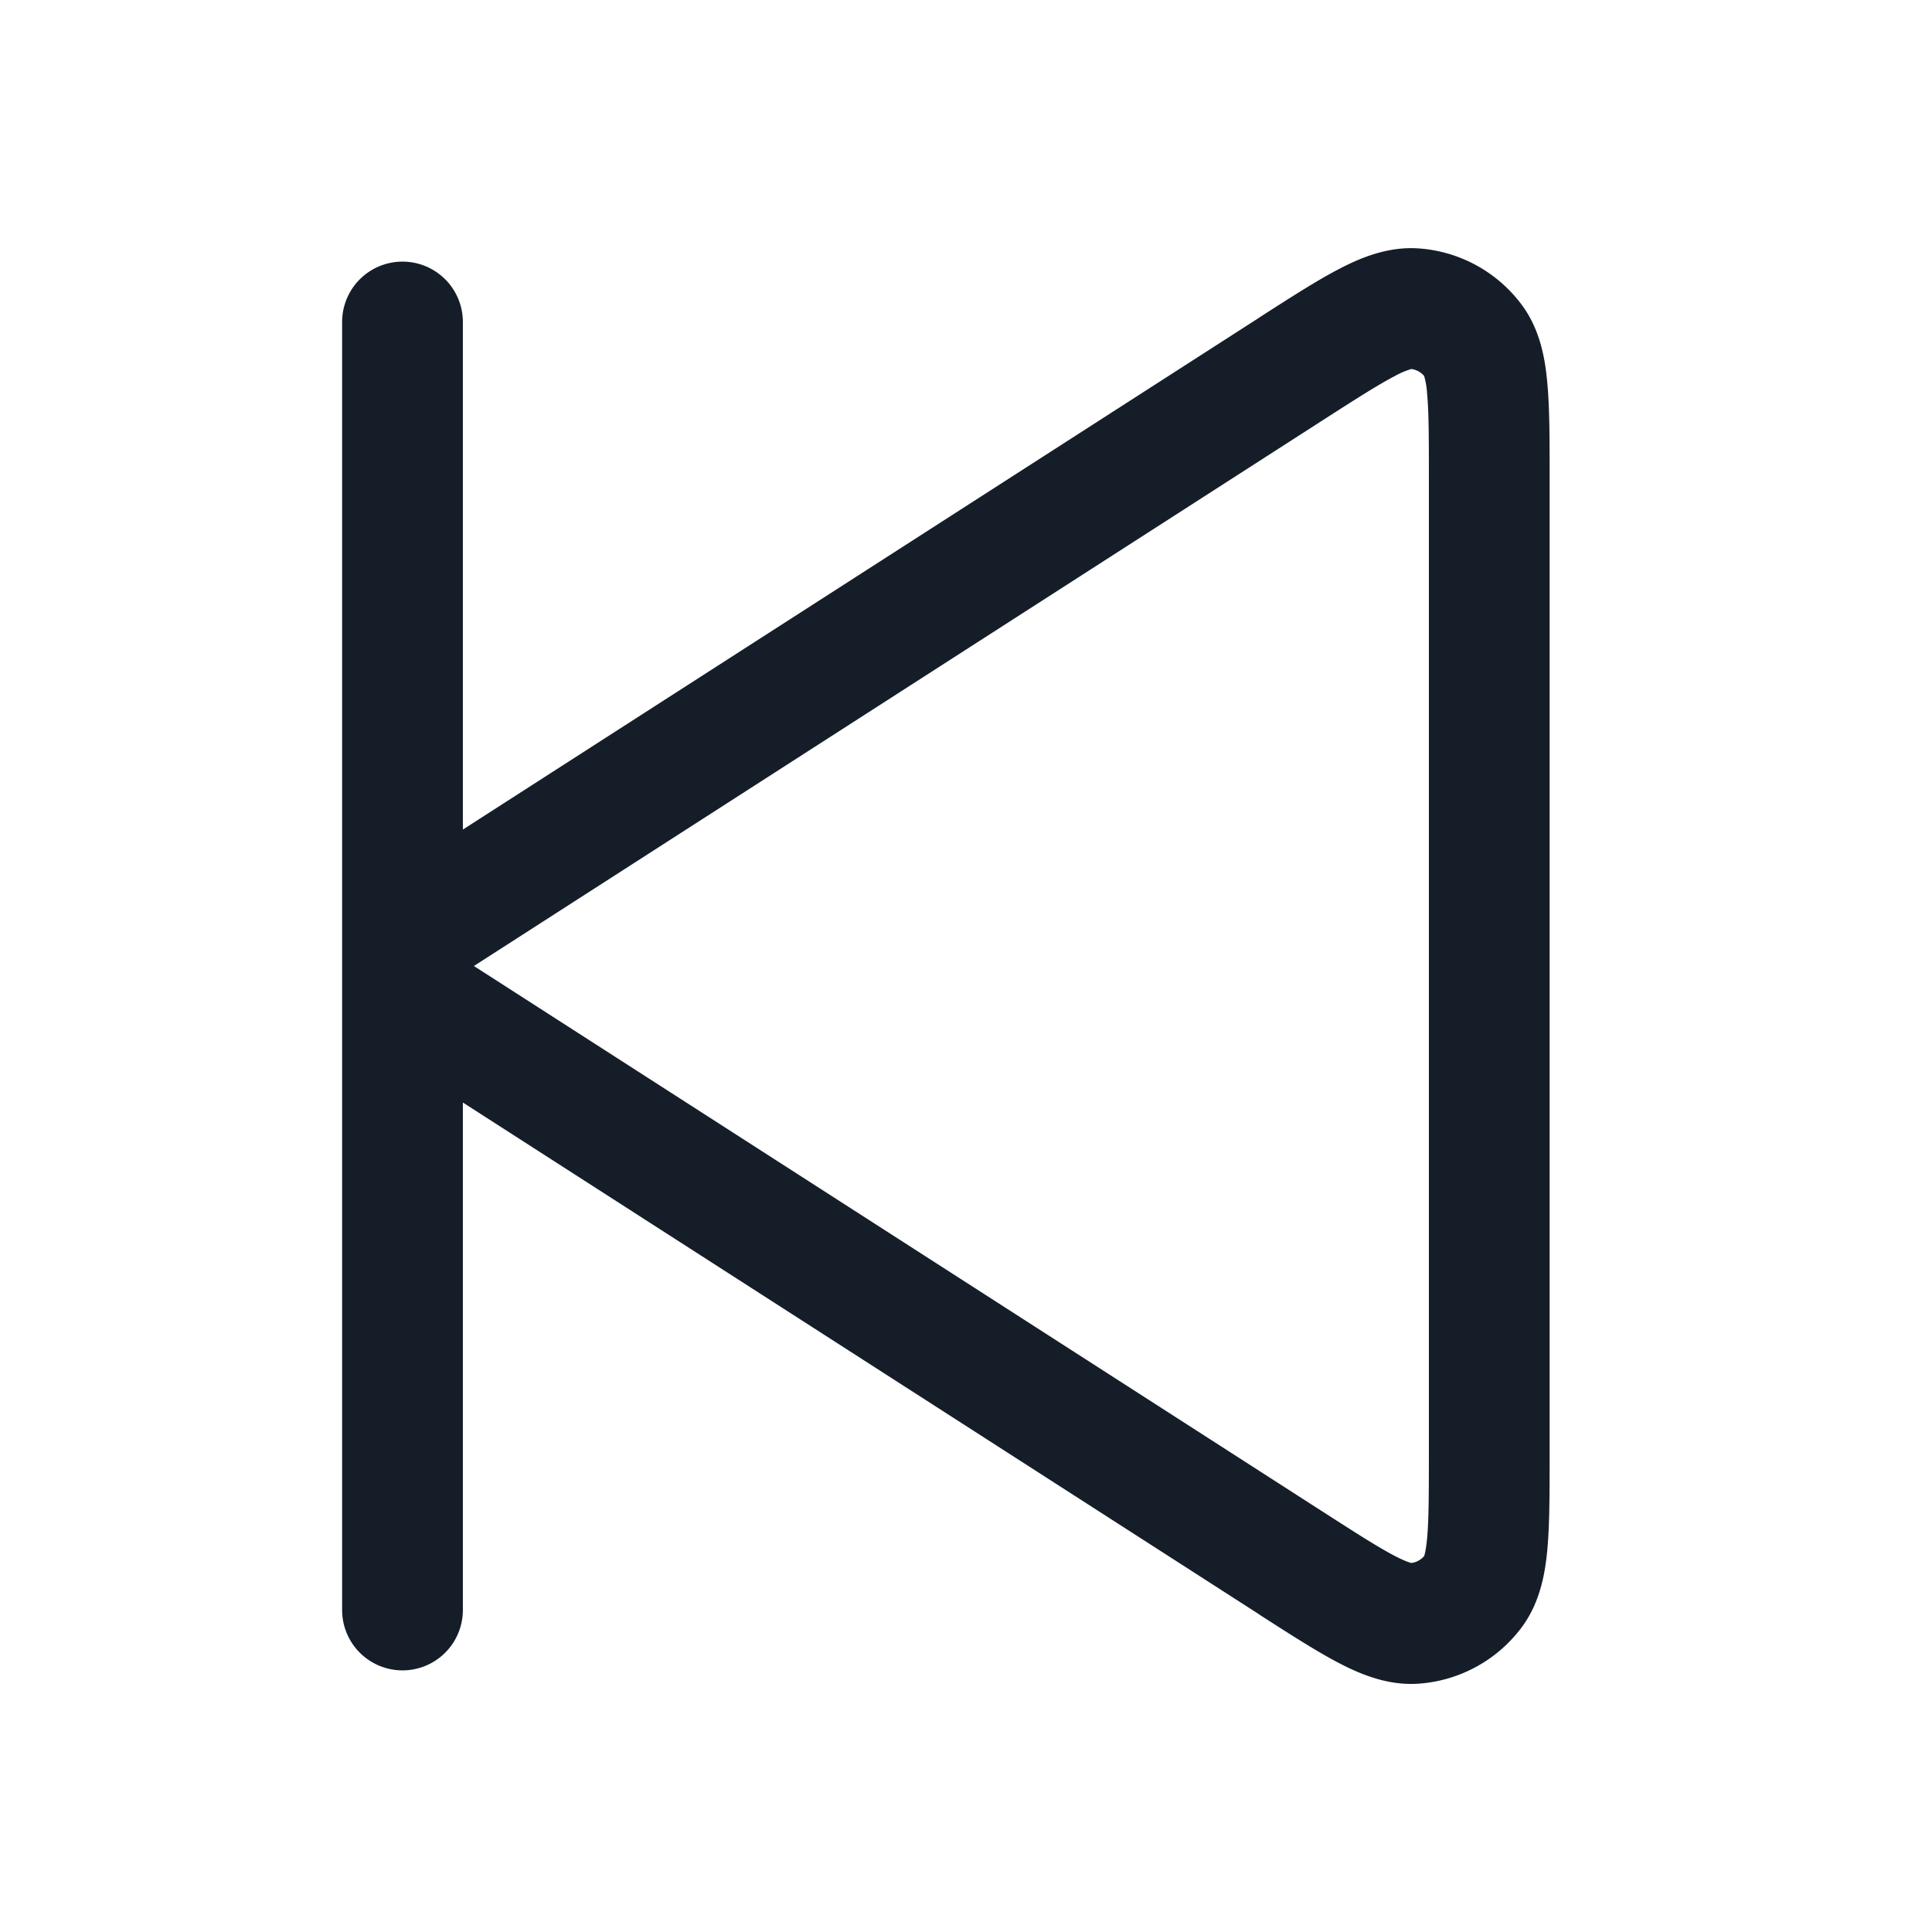 <svg xmlns="http://www.w3.org/2000/svg" viewBox="0 0 24 24"><path fill="#151E28" d="m15.63 3.954.028-.019c.377-.242.702-.451.975-.593.274-.143.612-.283.992-.256.506.036.972.29 1.276.697.228.304.293.664.32.972.029.306.029.693.029 1.14v12.21c0 .447 0 .834-.028 1.14-.028.309-.093.668-.321.973a1.75 1.75 0 0 1-1.276.697c-.38.027-.718-.113-.992-.256-.273-.142-.598-.351-.975-.593l-.029-.02-9.879-6.35V20a.75.75 0 0 1-1.5 0V4a.75.75 0 0 1 1.5 0v6.305Zm.81 1.261L5.887 12l10.553 6.784c.414.266.681.437.886.544.128.066.189.084.206.088a.25.25 0 0 0 .16-.087c.005-.017.023-.078.036-.221.021-.23.022-.547.022-1.039V5.93c0-.492 0-.809-.022-1.038a.981.981 0 0 0-.037-.222.252.252 0 0 0-.159-.086 1.014 1.014 0 0 0-.206.088c-.205.107-.472.277-.886.543Z"/></svg>